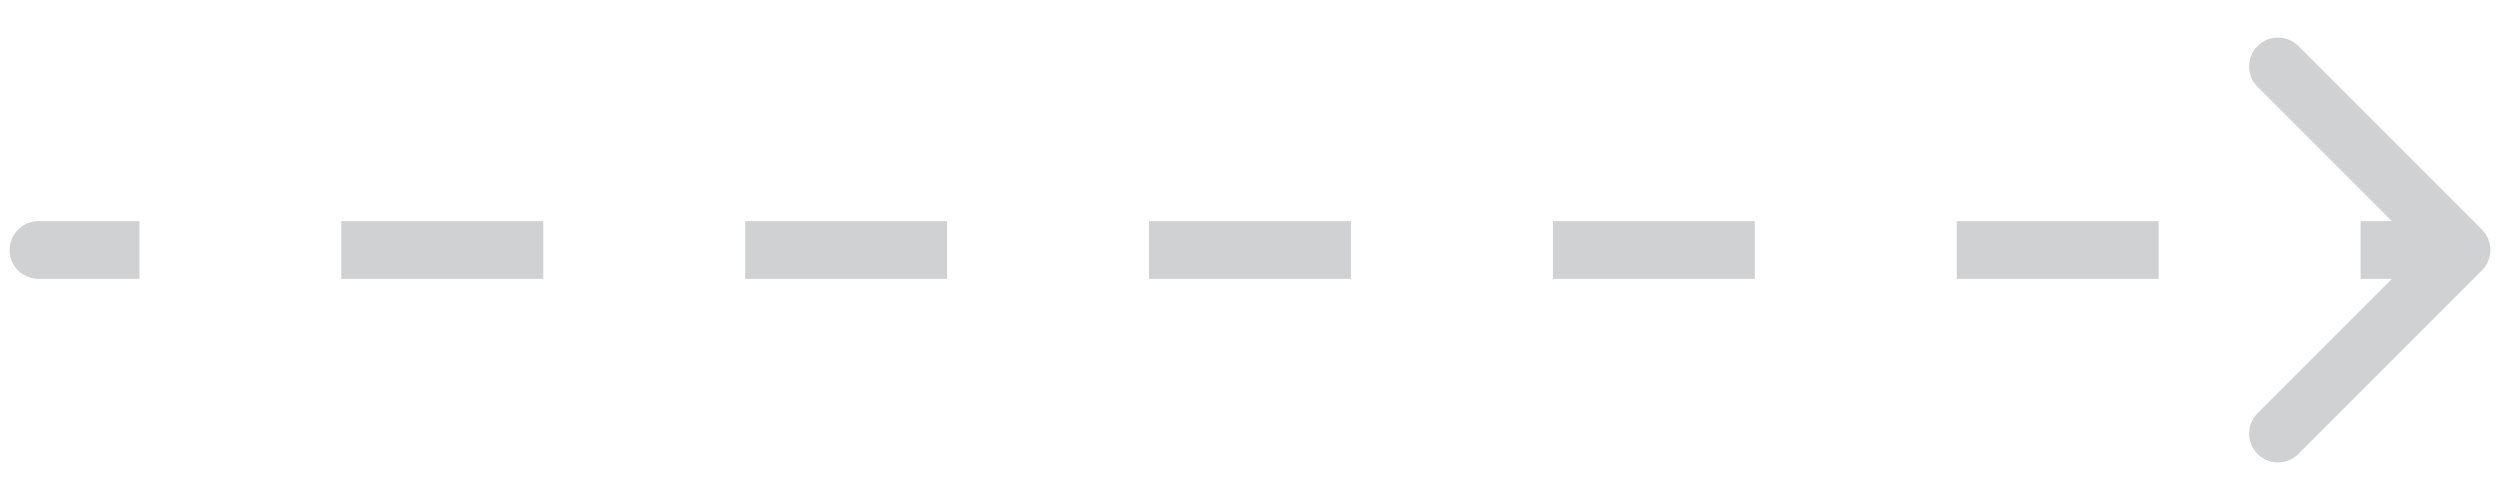 <svg width="65" height="13" viewBox="0 0 65 13" fill="none" xmlns="http://www.w3.org/2000/svg">
<path d="M1 5.75C0.586 5.75 0.25 6.086 0.25 6.5C0.25 6.914 0.586 7.25 1 7.25V5.75ZM64.53 7.03C64.823 6.737 64.823 6.263 64.53 5.97L59.757 1.197C59.465 0.904 58.99 0.904 58.697 1.197C58.404 1.49 58.404 1.964 58.697 2.257L62.939 6.5L58.697 10.743C58.404 11.036 58.404 11.51 58.697 11.803C58.99 12.096 59.465 12.096 59.757 11.803L64.53 7.03ZM1 7.25H3.625V5.75H1V7.25ZM8.875 7.25H14.125V5.75H8.875V7.25ZM19.375 7.25H24.625V5.75H19.375V7.25ZM29.875 7.25H35.125V5.75H29.875V7.25ZM40.375 7.25H45.625V5.75H40.375V7.25ZM50.875 7.25H56.125V5.75H50.875V7.25ZM61.375 7.25H64V5.75H61.375V7.25Z" fill="#D0D1D2"/>
</svg>
